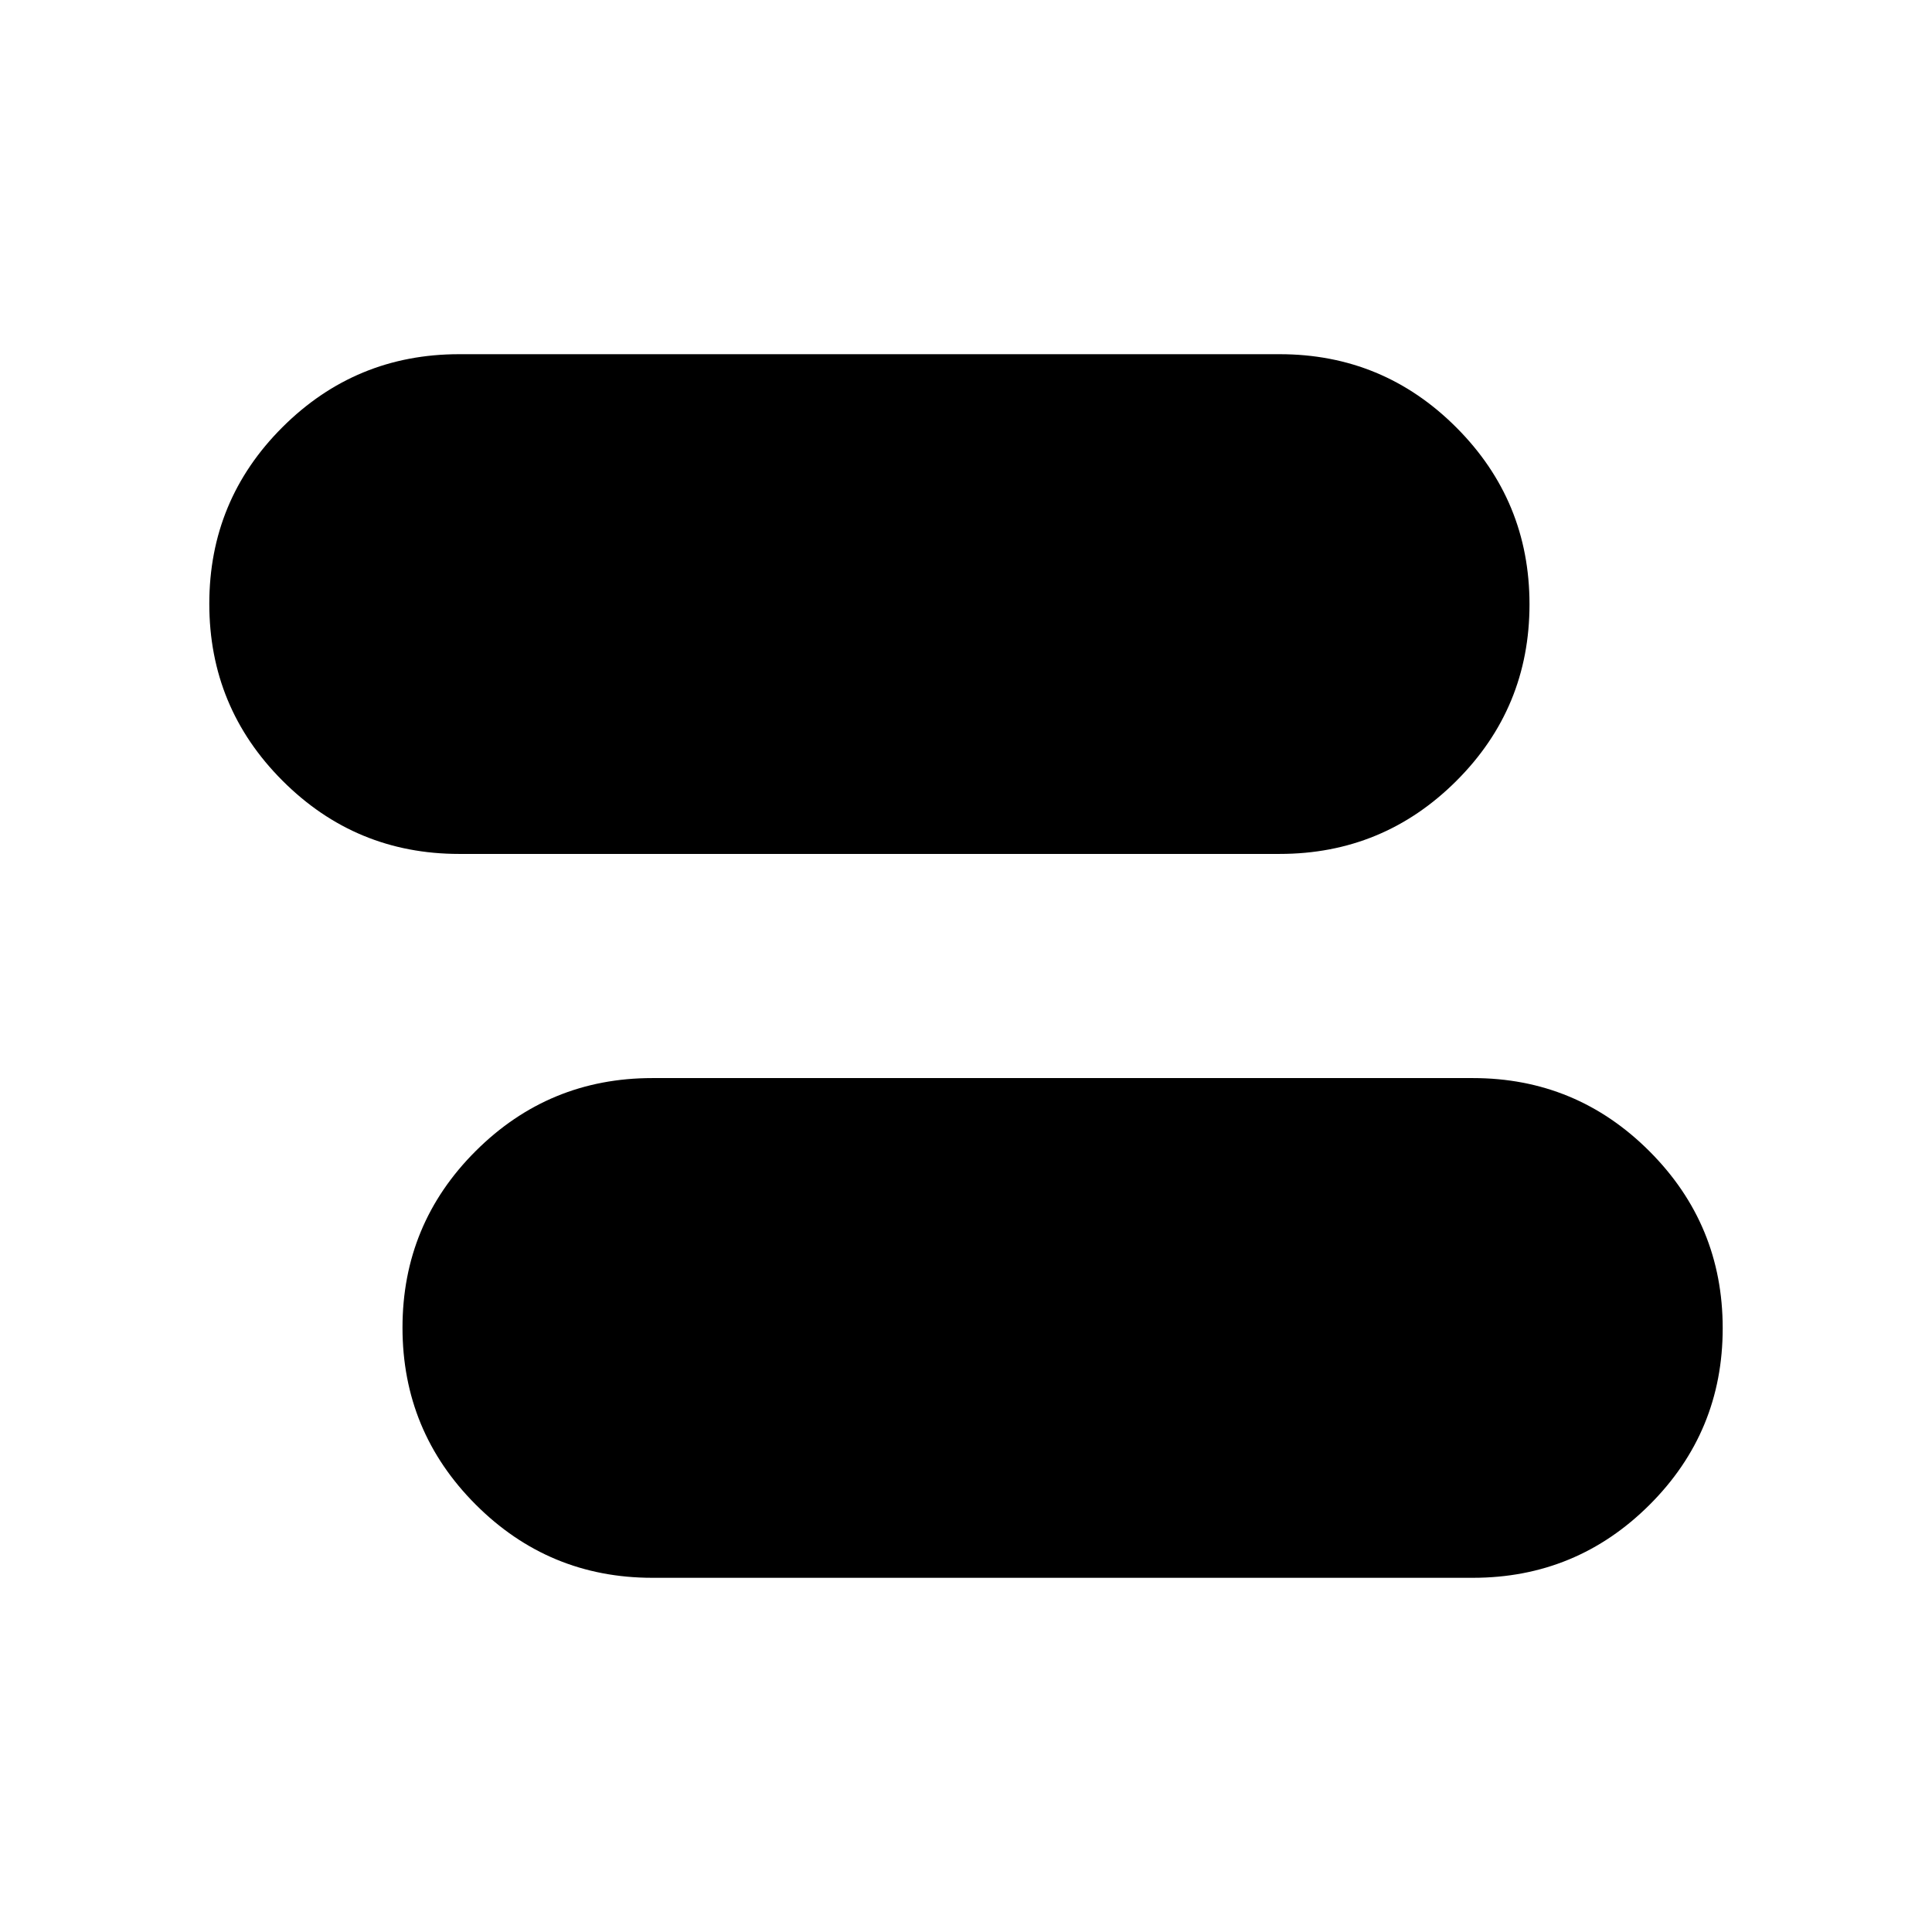 <svg xmlns="http://www.w3.org/2000/svg" height="20" viewBox="0 -960 960 960" width="20"><path d="M324.15-176q-51.43 0-87.79-36.4Q200-248.8 200-300.29t36.36-87.76q36.36-36.26 87.79-36.26h407.7q51.43 0 87.79 36.4Q856-351.51 856-300.02t-36.36 87.76Q783.28-176 731.85-176h-407.7Zm-96-359.69q-51.43 0-87.79-36.4Q104-608.49 104-659.98t36.36-87.76Q176.72-784 228.15-784h407.7q51.43 0 87.79 36.4Q760-711.2 760-659.71t-36.36 87.76q-36.36 36.26-87.79 36.26h-407.7Z"/></svg>